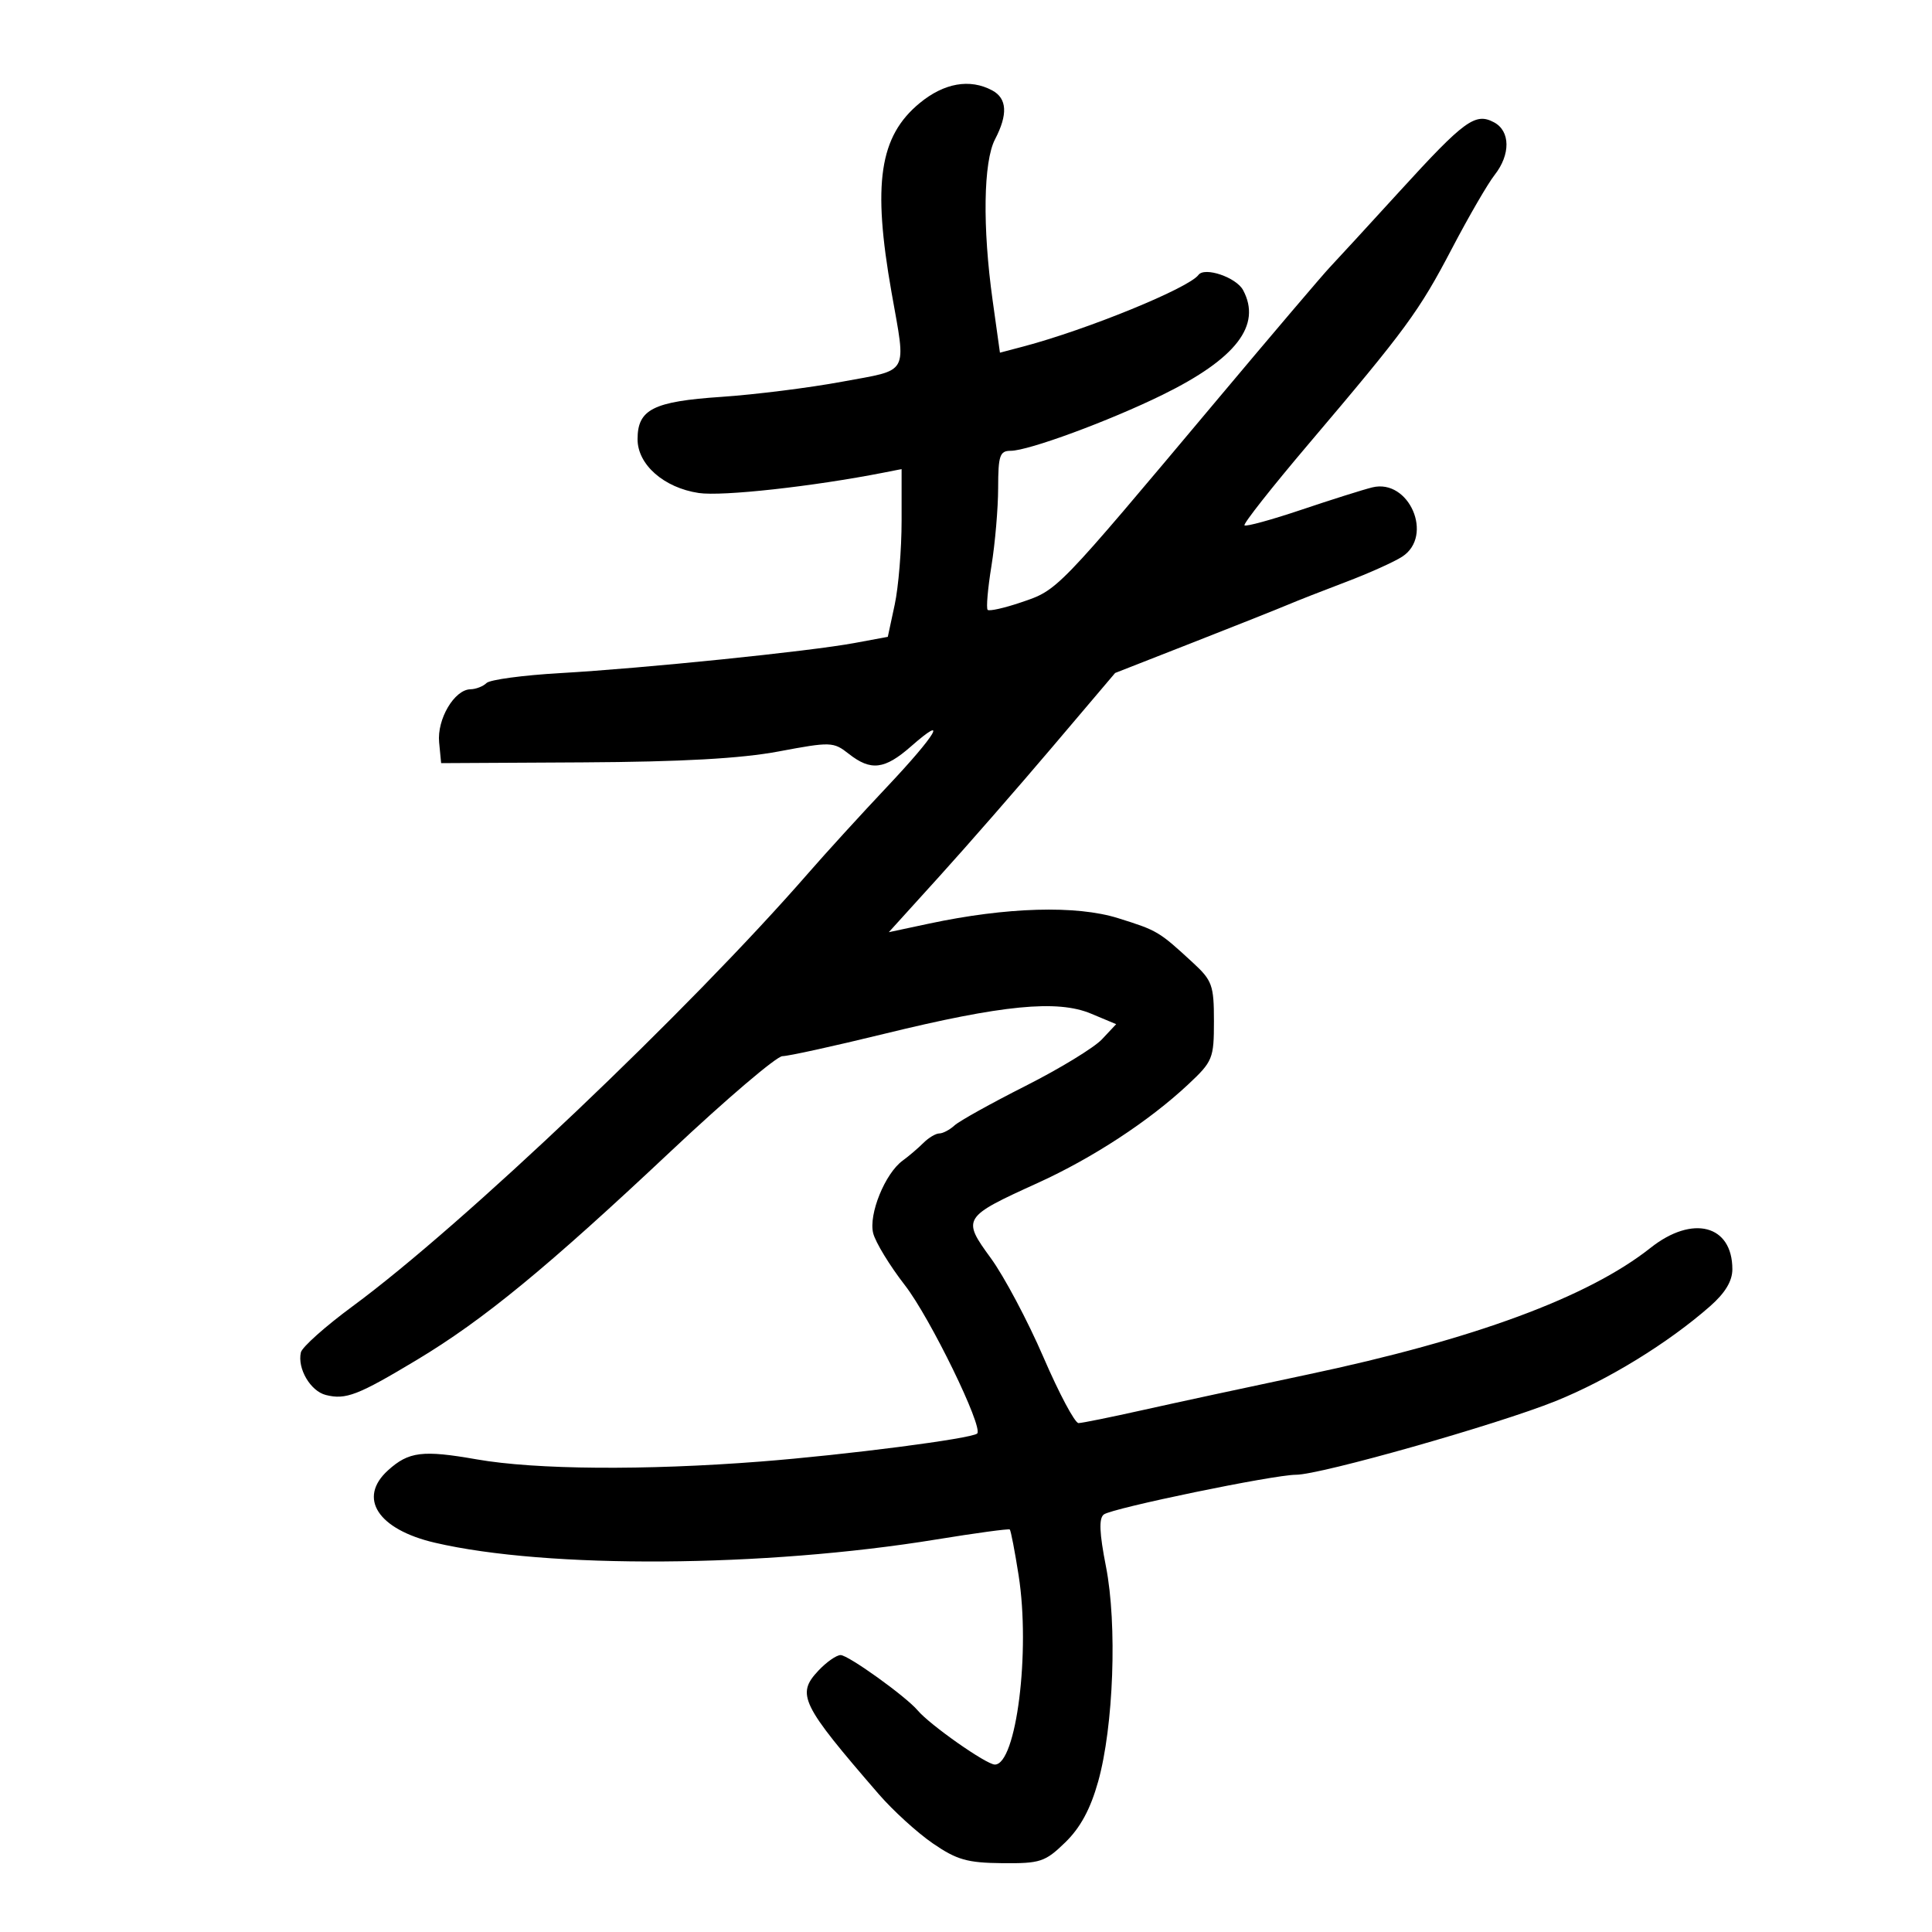 <svg xmlns="http://www.w3.org/2000/svg" width="300" height="300" viewBox="0 0 300 300" version="1.1">
	<path d="M 142.801 16.012 C 136.547 21.167, 135.456 28.505, 138.433 45.381 C 140.730 58.401, 141.332 57.312, 130.750 59.273 C 125.662 60.216, 117.225 61.275, 112 61.627 C 101.429 62.339, 99 63.567, 99 68.203 C 99 72.146, 103.091 75.741, 108.502 76.553 C 112.145 77.099, 126.261 75.542, 137.250 73.382 L 140 72.841 140 80.871 C 140 85.288, 139.518 91.148, 138.929 93.895 L 137.858 98.888 132.679 99.848 C 125.659 101.149, 99.880 103.785, 87 104.519 C 81.225 104.848, 76.073 105.541, 75.550 106.059 C 75.028 106.576, 73.903 107.014, 73.050 107.031 C 70.552 107.082, 67.841 111.675, 68.188 115.270 L 68.500 118.500 90.500 118.381 C 105.869 118.298, 115.035 117.787, 120.910 116.684 C 129.012 115.164, 129.410 115.178, 131.795 117.053 C 135.228 119.754, 137.363 119.498, 141.465 115.896 C 147.399 110.686, 145.397 114.061, 137.742 122.174 C 133.759 126.395, 128.250 132.433, 125.500 135.591 C 107.010 156.825, 71.832 190.266, 54.780 202.817 C 50.534 205.943, 46.907 209.175, 46.720 210 C 46.151 212.506, 48.209 216.014, 50.599 216.614 C 53.695 217.391, 55.571 216.667, 64.753 211.149 C 75.103 204.928, 84.935 196.849, 104.182 178.750 C 112.809 170.638, 120.601 164, 121.498 164 C 122.394 164, 129.512 162.438, 137.314 160.529 C 155.661 156.041, 164.180 155.209, 169.410 157.396 L 173.319 159.031 171.104 161.389 C 169.886 162.686, 164.547 165.942, 159.240 168.624 C 153.933 171.306, 148.976 174.063, 148.224 174.750 C 147.472 175.438, 146.407 176, 145.857 176 C 145.307 176, 144.192 176.665, 143.379 177.478 C 142.567 178.290, 141.116 179.528, 140.155 180.228 C 137.429 182.214, 134.853 188.565, 135.587 191.490 C 135.941 192.902, 138.160 196.541, 140.518 199.578 C 144.420 204.603, 152.715 221.619, 151.738 222.595 C 150.951 223.382, 131.367 225.916, 118.050 226.953 C 100.151 228.346, 83.178 228.215, 74.031 226.611 C 65.615 225.135, 63.467 225.401, 60.250 228.312 C 55.507 232.605, 58.665 237.485, 67.523 239.551 C 84.989 243.625, 118.659 243.408, 145.383 239.049 C 151.498 238.052, 156.634 237.355, 156.798 237.499 C 156.961 237.644, 157.580 240.853, 158.172 244.631 C 160.022 256.439, 157.814 274, 154.479 274 C 153.165 274, 144.422 267.865, 142.500 265.594 C 140.651 263.409, 131.724 257, 130.531 257 C 129.880 257, 128.328 258.087, 127.080 259.415 C 123.618 263.100, 124.367 264.630, 136.477 278.622 C 138.665 281.149, 142.428 284.575, 144.841 286.235 C 148.561 288.794, 150.200 289.262, 155.624 289.313 C 161.535 289.369, 162.276 289.125, 165.404 286.093 C 167.752 283.817, 169.318 280.928, 170.515 276.662 C 172.921 268.086, 173.499 252.235, 171.732 243.245 C 170.707 238.025, 170.614 235.759, 171.403 235.165 C 172.715 234.178, 197.772 229, 201.239 229 C 205.040 229, 232.538 221.198, 241.562 217.559 C 249.708 214.275, 259.021 208.555, 265.534 202.836 C 267.885 200.772, 269 198.922, 269 197.088 C 269 190.206, 262.829 188.591, 256.299 193.763 C 246.619 201.430, 228.862 207.988, 203 213.448 C 193.925 215.364, 182.450 217.837, 177.500 218.944 C 172.550 220.051, 168.039 220.966, 167.475 220.978 C 166.911 220.990, 164.459 216.387, 162.026 210.750 C 159.592 205.113, 155.914 198.187, 153.851 195.360 C 149.348 189.191, 149.470 188.996, 161.162 183.679 C 169.678 179.806, 178.438 174.067, 184.500 168.390 C 188.317 164.816, 188.500 164.365, 188.500 158.570 C 188.500 152.997, 188.231 152.248, 185.248 149.498 C 179.951 144.614, 179.746 144.492, 173.621 142.574 C 167.127 140.540, 156.300 140.852, 144.256 143.419 L 138.012 144.750 145.829 136.125 C 150.129 131.381, 158.036 122.325, 163.402 116 L 173.157 104.500 185.328 99.730 C 192.023 97.106, 198.625 94.480, 200 93.893 C 201.375 93.307, 205.425 91.719, 209 90.364 C 212.575 89.010, 216.512 87.239, 217.750 86.428 C 222.677 83.200, 218.802 74.272, 213.085 75.682 C 211.663 76.033, 206.710 77.595, 202.078 79.155 C 197.446 80.714, 193.470 81.804, 193.243 81.576 C 193.016 81.349, 197.481 75.681, 203.165 68.981 C 218.369 51.059, 220.333 48.380, 225.476 38.557 C 228.051 33.639, 231.023 28.515, 232.079 27.172 C 234.572 24.003, 234.536 20.357, 232 19 C 229.087 17.441, 227.416 18.659, 217.376 29.661 C 212.494 35.010, 207.600 40.336, 206.500 41.496 C 205.400 42.656, 197.533 51.907, 189.019 62.053 C 163.843 92.051, 164.296 91.584, 158.534 93.540 C 155.936 94.422, 153.609 94.942, 153.363 94.697 C 153.117 94.451, 153.382 91.381, 153.951 87.875 C 154.519 84.369, 154.988 78.912, 154.992 75.750 C 154.999 70.728, 155.246 70, 156.940 70 C 159.684 70, 172.230 65.375, 180.500 61.316 C 191.955 55.693, 195.948 50.508, 193.026 45.049 C 191.964 43.064, 187.051 41.393, 186.095 42.692 C 184.586 44.741, 168.800 51.191, 158.885 53.810 L 155.270 54.764 154.134 46.632 C 152.547 35.276, 152.698 25.102, 154.506 21.636 C 156.528 17.759, 156.384 15.276, 154.066 14.035 C 150.598 12.179, 146.600 12.881, 142.801 16.012" stroke="none" fill="black" fill-rule="evenodd"/>
</svg>